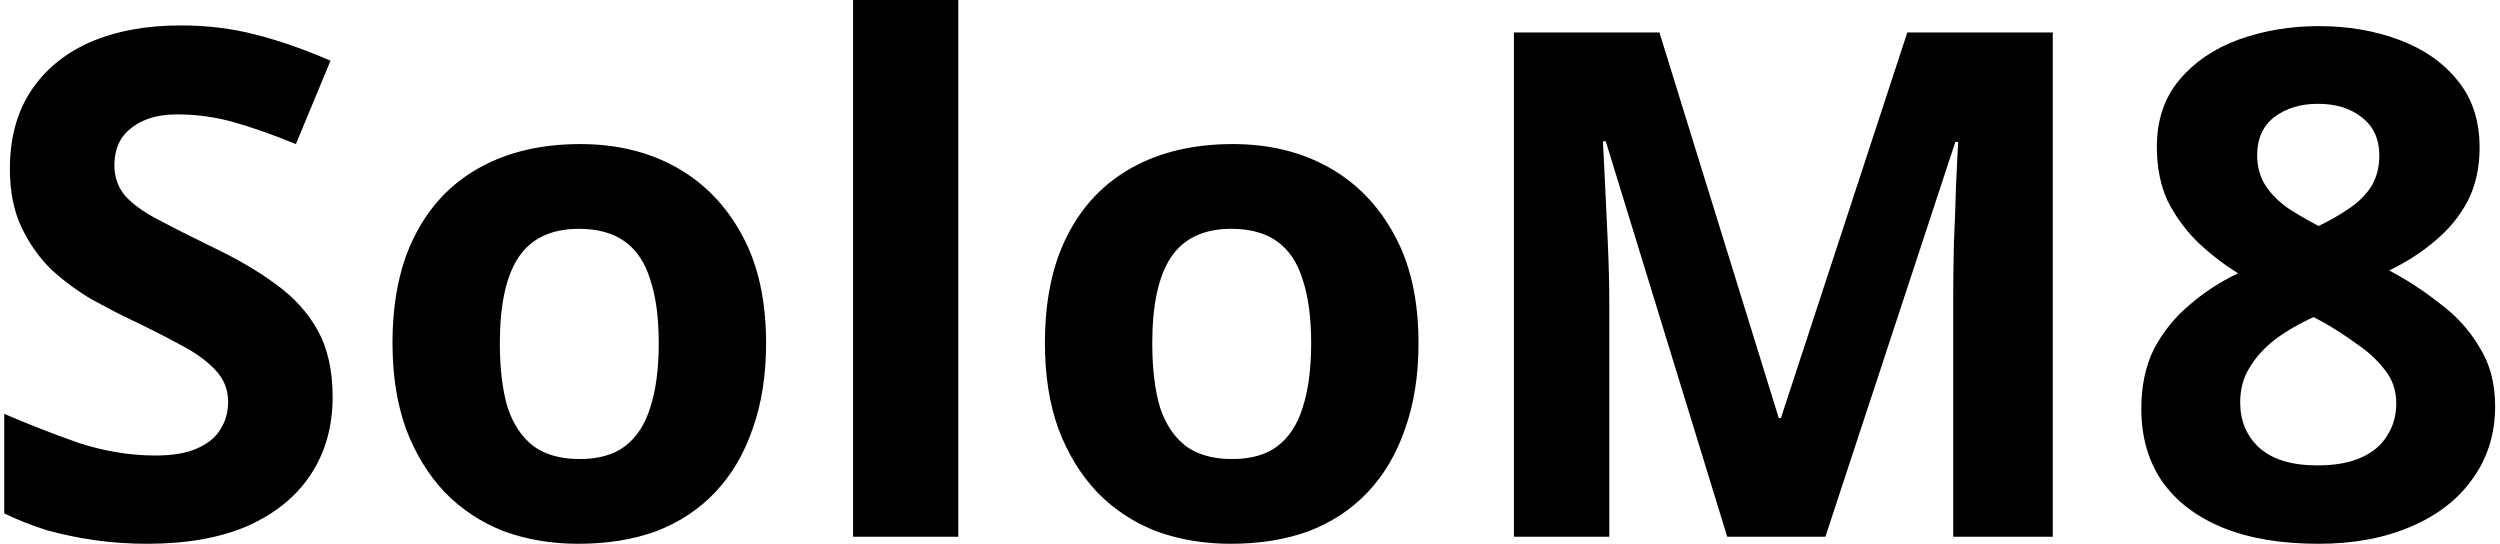 <svg width="354" height="77" viewBox="0 0 354 77" fill="none" xmlns="http://www.w3.org/2000/svg">
<path d="M47.1 56.2C47.1 60.4 46.067 64.067 44 67.2C41.933 70.333 38.933 72.767 35 74.5C31.133 76.167 26.4 77 20.8 77C18.333 77 15.9 76.833 13.5 76.5C11.167 76.167 8.9 75.7 6.7 75.1C4.567 74.433 2.533 73.633 0.6 72.7V58.6C4 60.067 7.5 61.433 11.1 62.7C14.767 63.9 18.4 64.5 22 64.5C24.467 64.5 26.433 64.167 27.9 63.5C29.433 62.833 30.533 61.933 31.2 60.8C31.933 59.667 32.3 58.367 32.3 56.9C32.3 55.1 31.667 53.567 30.4 52.3C29.2 51.033 27.567 49.867 25.5 48.8C23.433 47.667 21.067 46.467 18.4 45.2C16.733 44.4 14.933 43.467 13 42.4C11.067 41.267 9.2 39.9 7.4 38.3C5.667 36.633 4.233 34.633 3.1 32.3C1.967 29.967 1.4 27.167 1.4 23.9C1.4 19.633 2.367 16 4.3 13C6.3 9.933 9.1 7.6 12.7 6C16.367 4.4 20.667 3.6 25.6 3.6C29.333 3.6 32.867 4.033 36.2 4.9C39.6 5.767 43.133 7 46.8 8.6L41.9 20.4C38.633 19.067 35.7 18.033 33.1 17.3C30.5 16.567 27.833 16.2 25.1 16.2C23.233 16.2 21.633 16.5 20.3 17.1C18.967 17.7 17.933 18.533 17.2 19.6C16.533 20.667 16.2 21.933 16.2 23.4C16.2 25.067 16.7 26.5 17.7 27.7C18.7 28.833 20.2 29.933 22.2 31C24.2 32.067 26.7 33.333 29.7 34.8C33.367 36.533 36.467 38.333 39 40.2C41.6 42.067 43.6 44.267 45 46.8C46.4 49.333 47.1 52.467 47.1 56.2ZM108.478 48.6C108.478 53.133 107.845 57.167 106.578 60.7C105.378 64.233 103.611 67.233 101.278 69.7C99.011 72.1 96.245 73.933 92.978 75.2C89.712 76.4 86.011 77 81.878 77C78.078 77 74.545 76.4 71.278 75.2C68.078 73.933 65.311 72.1 62.978 69.7C60.645 67.233 58.812 64.233 57.478 60.7C56.212 57.167 55.578 53.133 55.578 48.6C55.578 42.533 56.645 37.433 58.778 33.3C60.911 29.1 63.978 25.9 67.978 23.7C71.978 21.5 76.712 20.4 82.178 20.4C87.311 20.4 91.845 21.5 95.778 23.7C99.712 25.9 102.811 29.1 105.078 33.3C107.345 37.433 108.478 42.533 108.478 48.6ZM70.778 48.6C70.778 52.2 71.145 55.233 71.878 57.7C72.678 60.1 73.912 61.933 75.578 63.2C77.245 64.4 79.412 65 82.078 65C84.745 65 86.878 64.4 88.478 63.2C90.145 61.933 91.345 60.1 92.078 57.7C92.878 55.233 93.278 52.2 93.278 48.6C93.278 45 92.878 42 92.078 39.6C91.345 37.2 90.145 35.4 88.478 34.2C86.811 33 84.645 32.4 81.978 32.4C78.045 32.4 75.178 33.767 73.378 36.5C71.645 39.167 70.778 43.2 70.778 48.6ZM135.692 76H120.792V-5.00679e-06H135.692V76ZM200.861 48.6C200.861 53.133 200.228 57.167 198.961 60.7C197.761 64.233 195.994 67.233 193.661 69.7C191.394 72.1 188.628 73.933 185.361 75.2C182.094 76.4 178.394 77 174.261 77C170.461 77 166.928 76.4 163.661 75.2C160.461 73.933 157.694 72.1 155.361 69.7C153.028 67.233 151.194 64.233 149.861 60.7C148.594 57.167 147.961 53.133 147.961 48.6C147.961 42.533 149.028 37.433 151.161 33.3C153.294 29.1 156.361 25.9 160.361 23.7C164.361 21.5 169.094 20.4 174.561 20.4C179.694 20.4 184.228 21.5 188.161 23.7C192.094 25.9 195.194 29.1 197.461 33.3C199.728 37.433 200.861 42.533 200.861 48.6ZM163.161 48.6C163.161 52.2 163.528 55.233 164.261 57.7C165.061 60.1 166.294 61.933 167.961 63.2C169.628 64.4 171.794 65 174.461 65C177.128 65 179.261 64.4 180.861 63.2C182.528 61.933 183.728 60.1 184.461 57.7C185.261 55.233 185.661 52.2 185.661 48.6C185.661 45 185.261 42 184.461 39.6C183.728 37.2 182.528 35.4 180.861 34.2C179.194 33 177.028 32.4 174.361 32.4C170.428 32.4 167.561 33.767 165.761 36.5C164.028 39.167 163.161 43.2 163.161 48.6ZM244.575 76L227.375 20H226.975C227.042 21.333 227.142 23.333 227.275 26C227.408 28.667 227.542 31.533 227.675 34.6C227.808 37.6 227.875 40.333 227.875 42.8V76H214.375V4.6H234.975L251.875 59.2H252.175L270.075 4.6H290.675V76H276.575V42.2C276.575 39.933 276.608 37.333 276.675 34.4C276.808 31.467 276.908 28.7 276.975 26.1C277.108 23.433 277.208 21.433 277.275 20.1H276.875L258.475 76H244.575ZM328.311 3.7C332.444 3.7 336.211 4.333 339.611 5.6C343.078 6.867 345.844 8.767 347.911 11.3C350.044 13.833 351.111 17.033 351.111 20.9C351.111 23.767 350.544 26.3 349.411 28.5C348.278 30.633 346.744 32.5 344.811 34.1C342.944 35.7 340.778 37.1 338.311 38.3C340.844 39.633 343.244 41.2 345.511 43C347.844 44.733 349.711 46.8 351.111 49.2C352.578 51.533 353.311 54.3 353.311 57.5C353.311 61.433 352.244 64.867 350.111 67.8C348.044 70.733 345.111 73 341.311 74.6C337.578 76.2 333.244 77 328.311 77C322.978 77 318.444 76.233 314.711 74.7C310.978 73.167 308.111 70.967 306.111 68.1C304.178 65.233 303.211 61.833 303.211 57.9C303.211 54.633 303.811 51.8 305.011 49.4C306.278 47 307.944 44.933 310.011 43.2C312.078 41.4 314.378 39.9 316.911 38.7C314.778 37.367 312.844 35.867 311.111 34.2C309.378 32.467 307.978 30.533 306.911 28.4C305.911 26.2 305.411 23.667 305.411 20.8C305.411 17 306.478 13.833 308.611 11.3C310.744 8.767 313.544 6.867 317.011 5.6C320.544 4.333 324.311 3.7 328.311 3.7ZM317.211 57C317.211 59.6 318.111 61.733 319.911 63.4C321.778 65.067 324.511 65.9 328.111 65.9C330.644 65.9 332.711 65.533 334.311 64.8C335.978 64.067 337.211 63.033 338.011 61.7C338.878 60.367 339.311 58.833 339.311 57.1C339.311 55.3 338.778 53.733 337.711 52.4C336.644 51 335.311 49.767 333.711 48.7C332.178 47.567 330.578 46.533 328.911 45.6L327.611 44.9C325.544 45.833 323.711 46.9 322.111 48.1C320.578 49.3 319.378 50.633 318.511 52.1C317.644 53.5 317.211 55.133 317.211 57ZM328.211 14.7C325.744 14.7 323.678 15.333 322.011 16.6C320.411 17.867 319.611 19.667 319.611 22C319.611 23.6 320.011 25.033 320.811 26.3C321.611 27.5 322.678 28.567 324.011 29.5C325.344 30.367 326.778 31.2 328.311 32C329.844 31.267 331.244 30.467 332.511 29.6C333.844 28.733 334.911 27.7 335.711 26.5C336.511 25.233 336.911 23.733 336.911 22C336.911 19.667 336.078 17.867 334.411 16.6C332.811 15.333 330.744 14.7 328.211 14.7Z" fill="black"/>
</svg>
